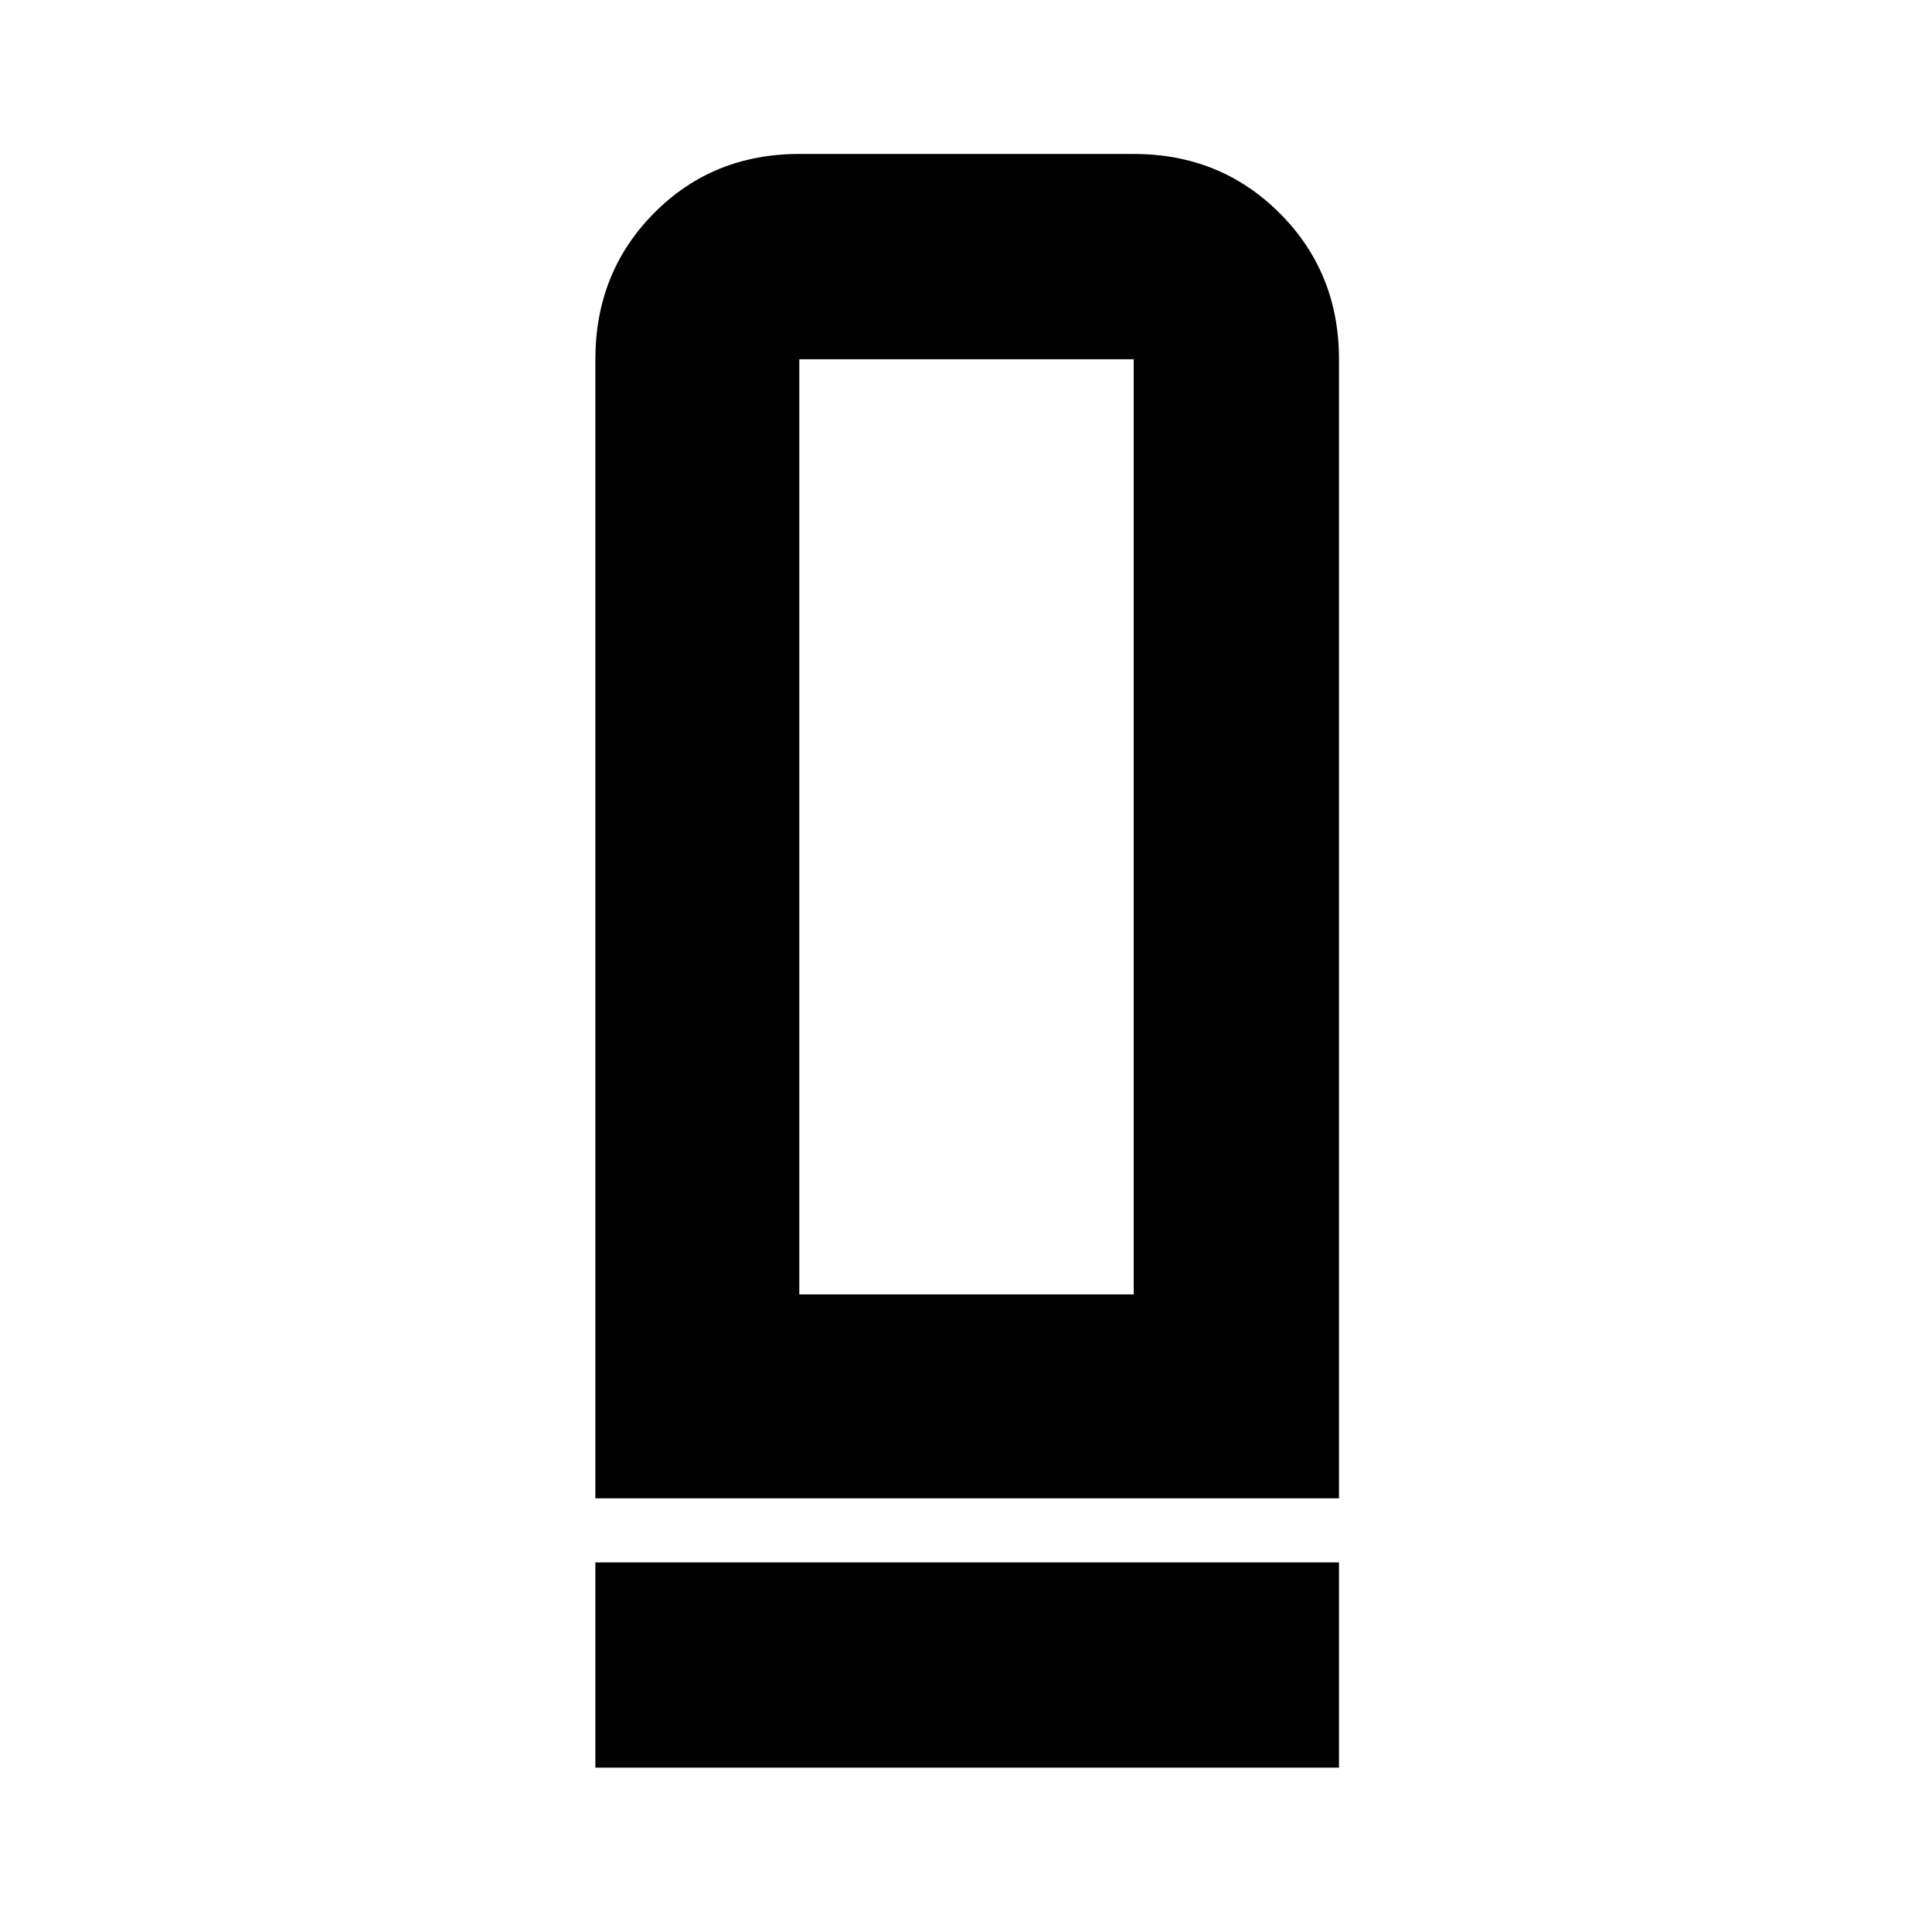 <svg xmlns="http://www.w3.org/2000/svg" height="40" viewBox="0 -960 960 960" width="40"><path d="M295.833-215.499V-781.5q0-43.1 29.098-72.55 29.098-29.45 72.235-29.45h166.168q43.1 0 72.549 29.45 29.45 29.45 29.45 72.55v566.001h-369.5Zm101.333-101.333h166.168V-781.5H397.166v464.668ZM295.833-81.667v-101.999h369.5v102h-369.5Zm101.333-235.165h166.168-166.168Z"/></svg>